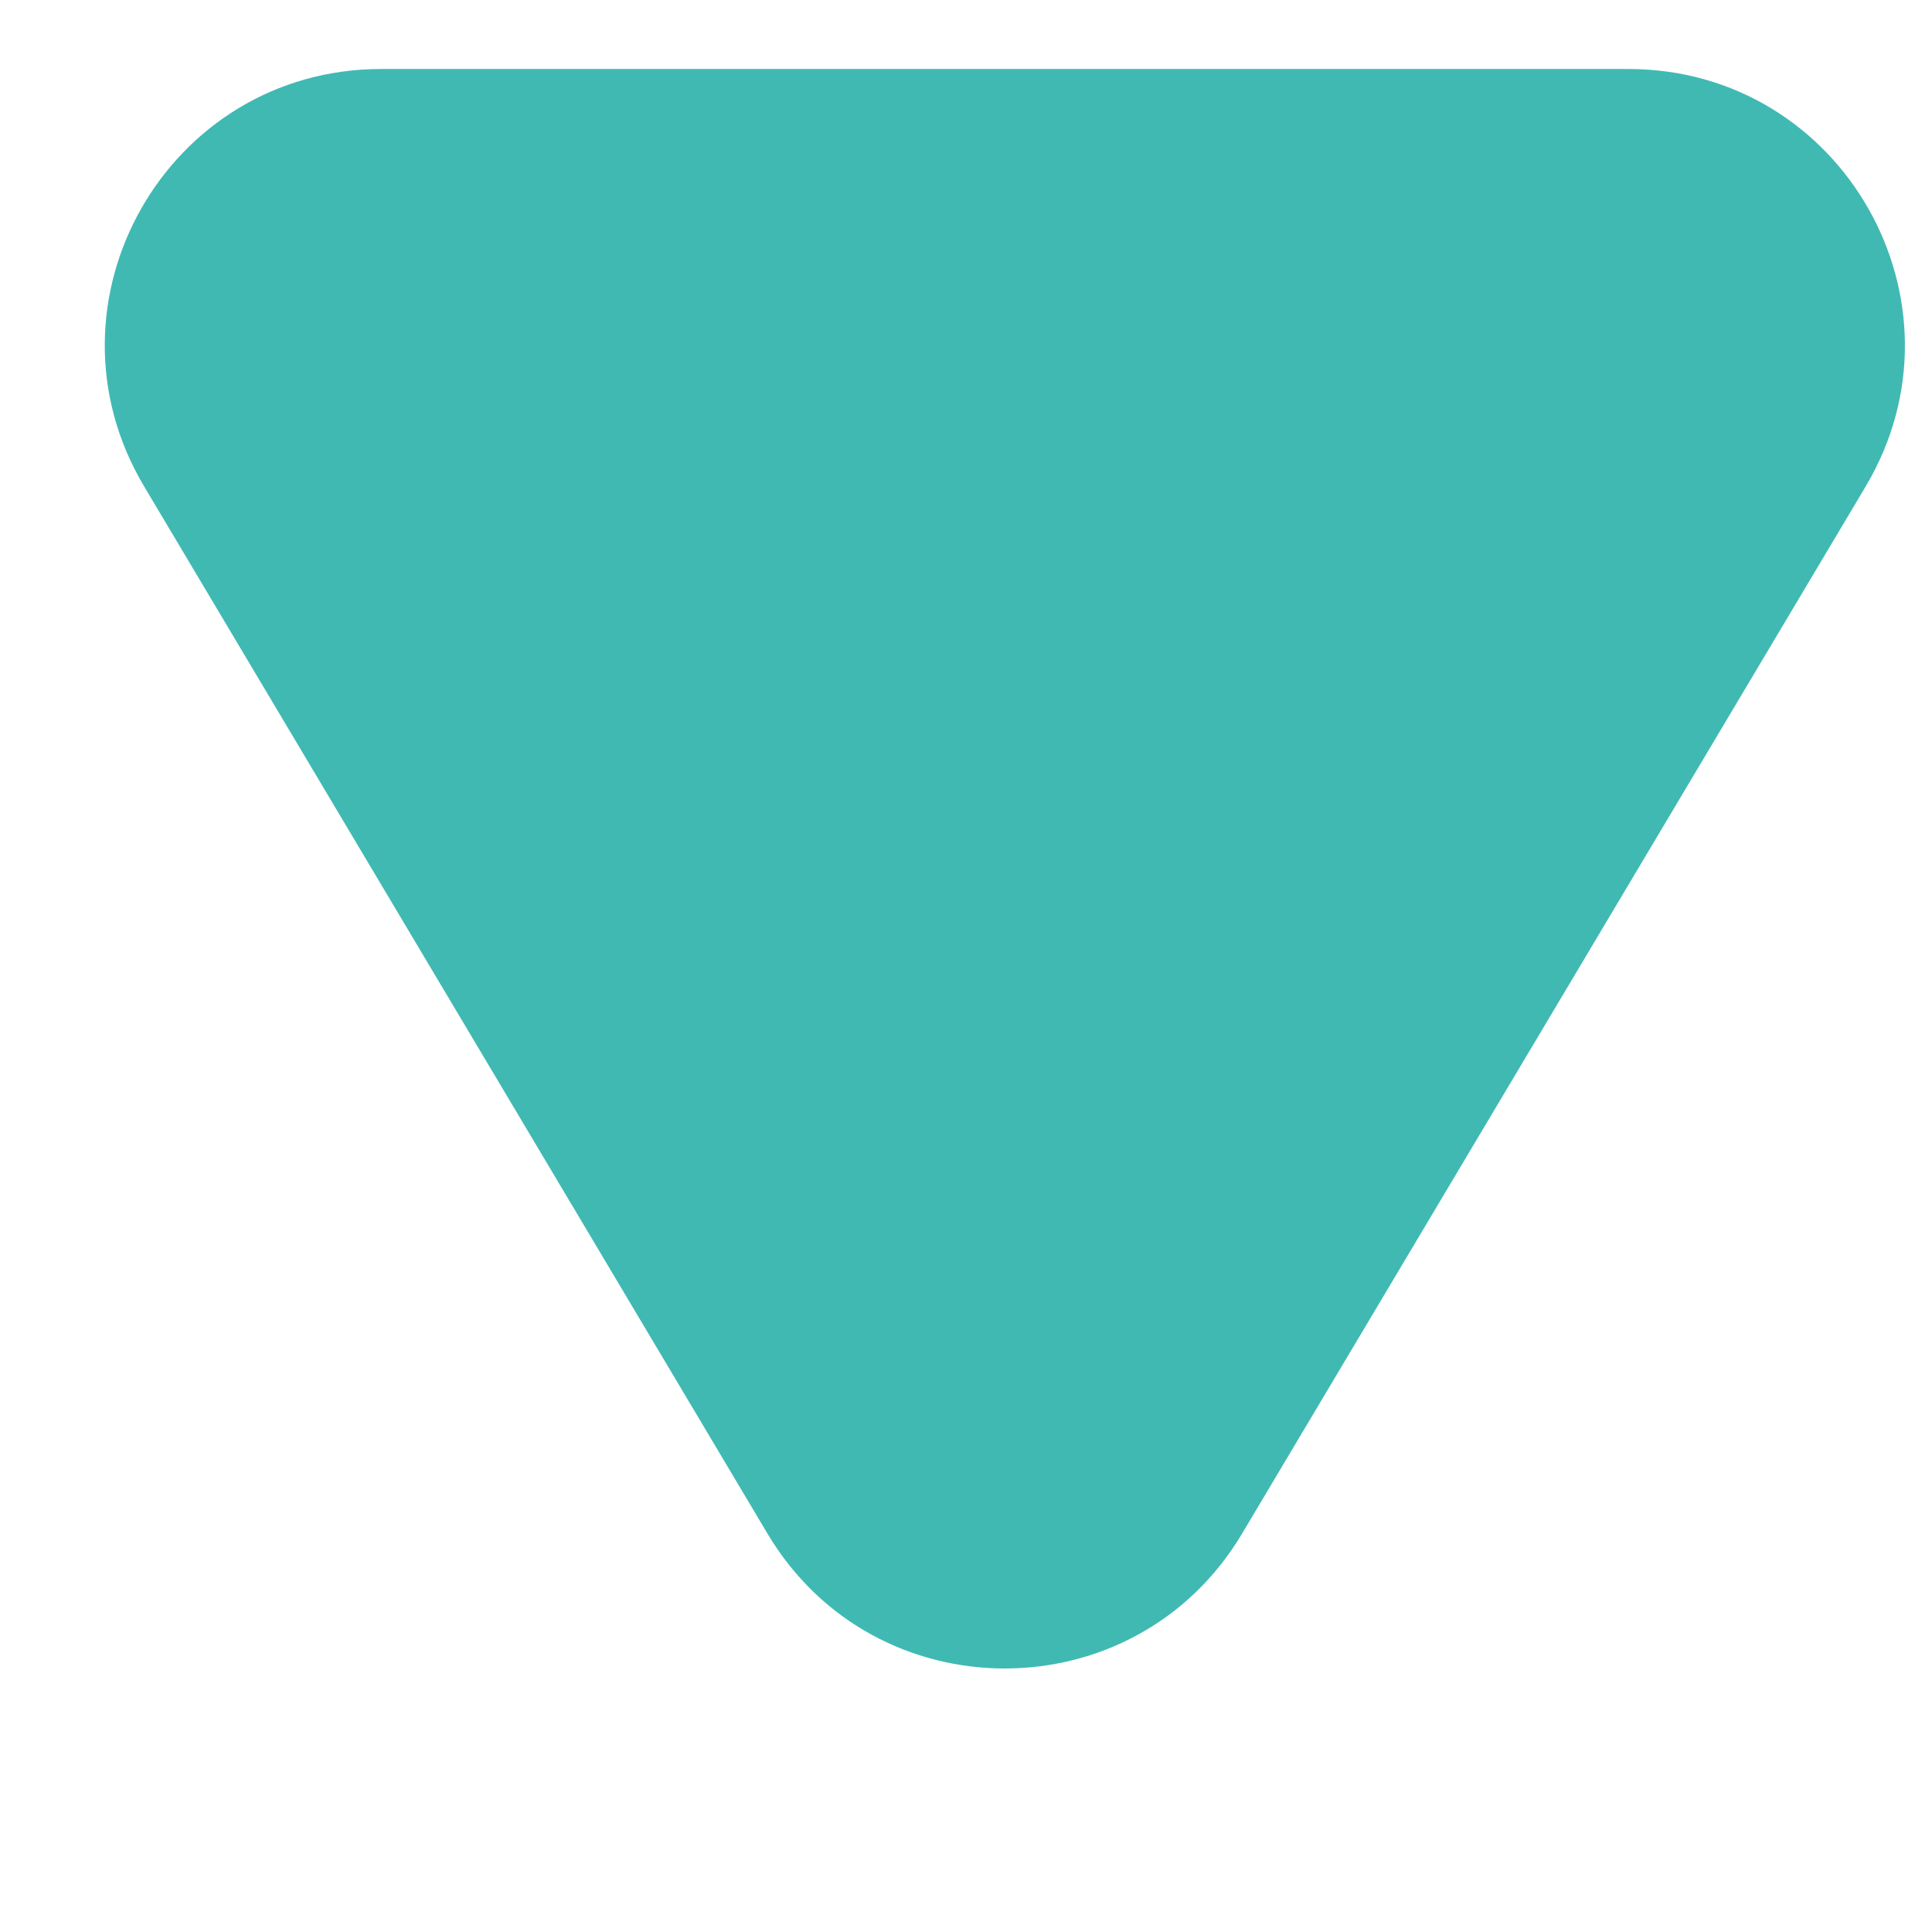 <svg width="7" height="7" viewBox="0 0 7 7" fill="none" xmlns="http://www.w3.org/2000/svg">
<path d="M4.5 5.557C4.112 6.208 3.169 6.208 2.781 5.557L0.522 1.762C0.125 1.095 0.605 0.25 1.381 0.25L5.9 0.25C6.676 0.25 7.156 1.095 6.76 1.762L4.5 5.557Z" fill="#00A29A" fill-opacity="0.75"/>
</svg>
